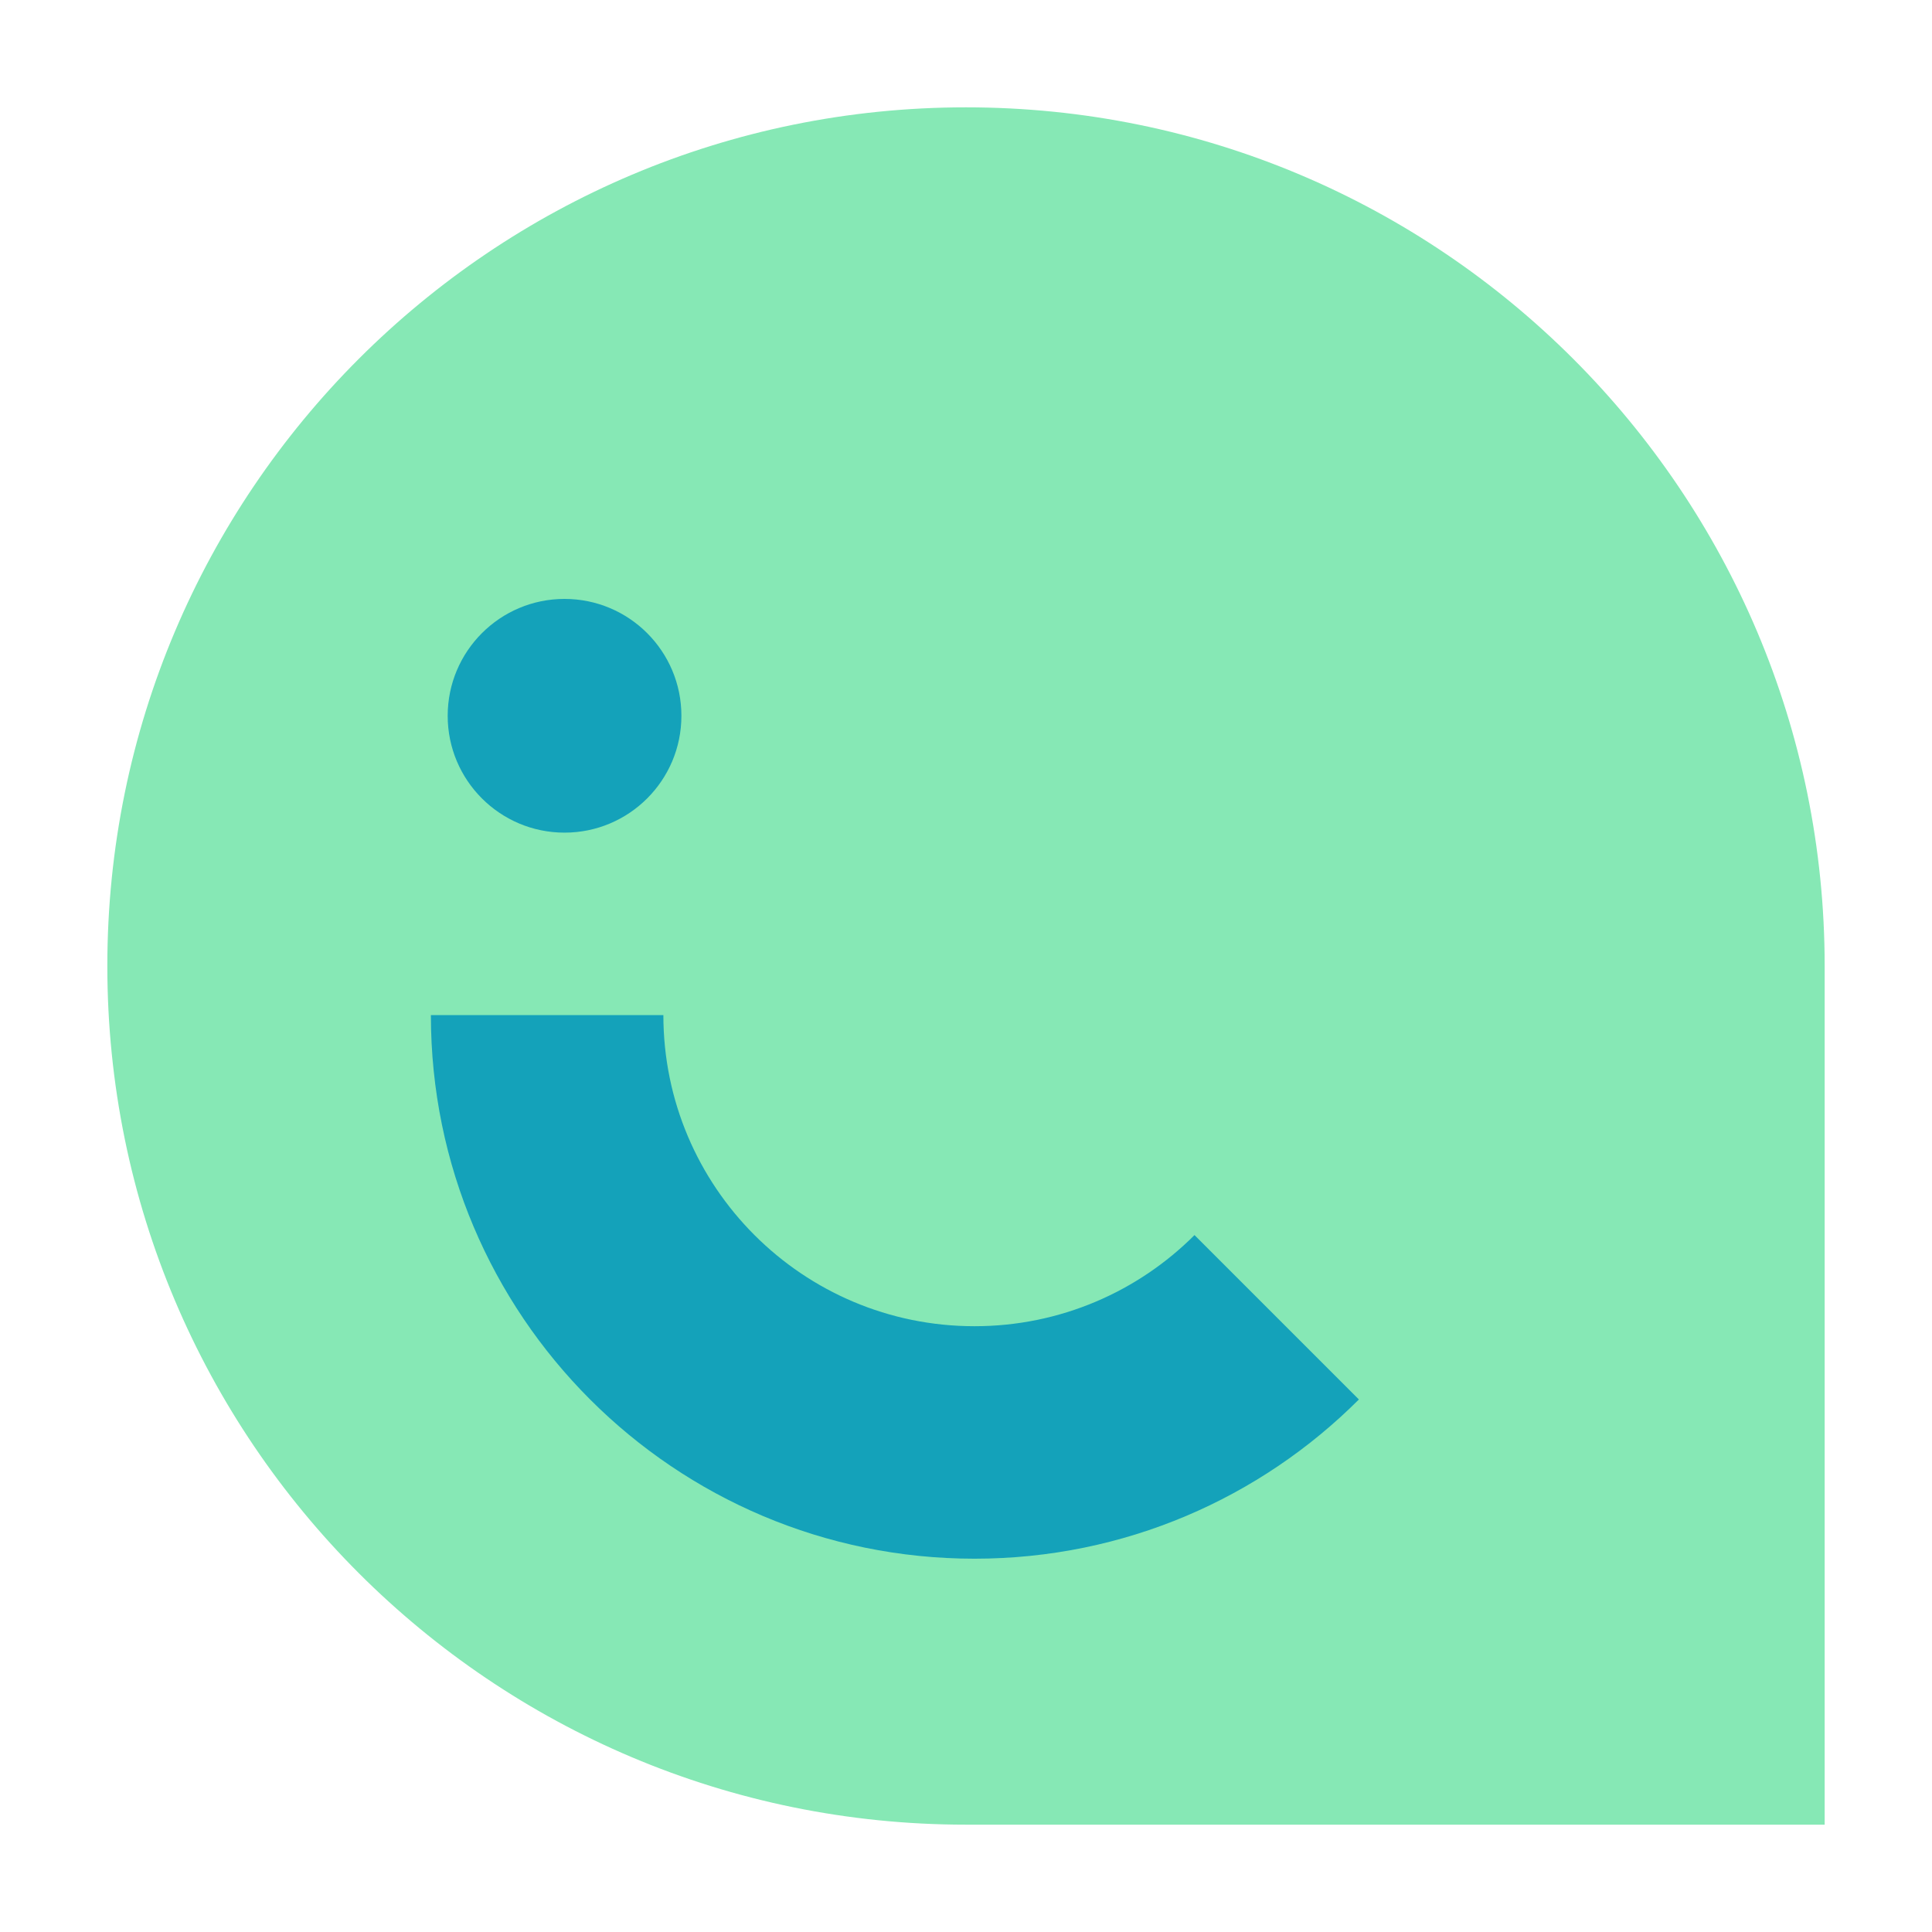 <svg width="36" height="36" viewBox="0 0 36 36" fill="none" xmlns="http://www.w3.org/2000/svg">
<path d="M2 18C2 9.163 9.163 2 18 2V2C26.837 2 34 9.163 34 18V34H18C9.163 34 2 26.837 2 18V18Z" fill="#86E8B5"/>
<path d="M10.519 15.515C11.722 15.515 12.697 14.54 12.697 13.338C12.697 12.135 11.722 11.16 10.519 11.16C9.317 11.16 8.342 12.135 8.342 13.338C8.342 14.54 9.317 15.515 10.519 15.515Z" fill="#14A2BA"/>
<path d="M18.158 24.712C14.956 24.712 12.361 22.116 12.361 18.915H8.029C8.029 24.509 12.564 29.044 18.158 29.044C20.956 29.044 23.488 27.91 25.321 26.077L22.258 23.014C21.209 24.063 19.759 24.712 18.158 24.712Z" fill="#14A2BA"/>
</svg>
